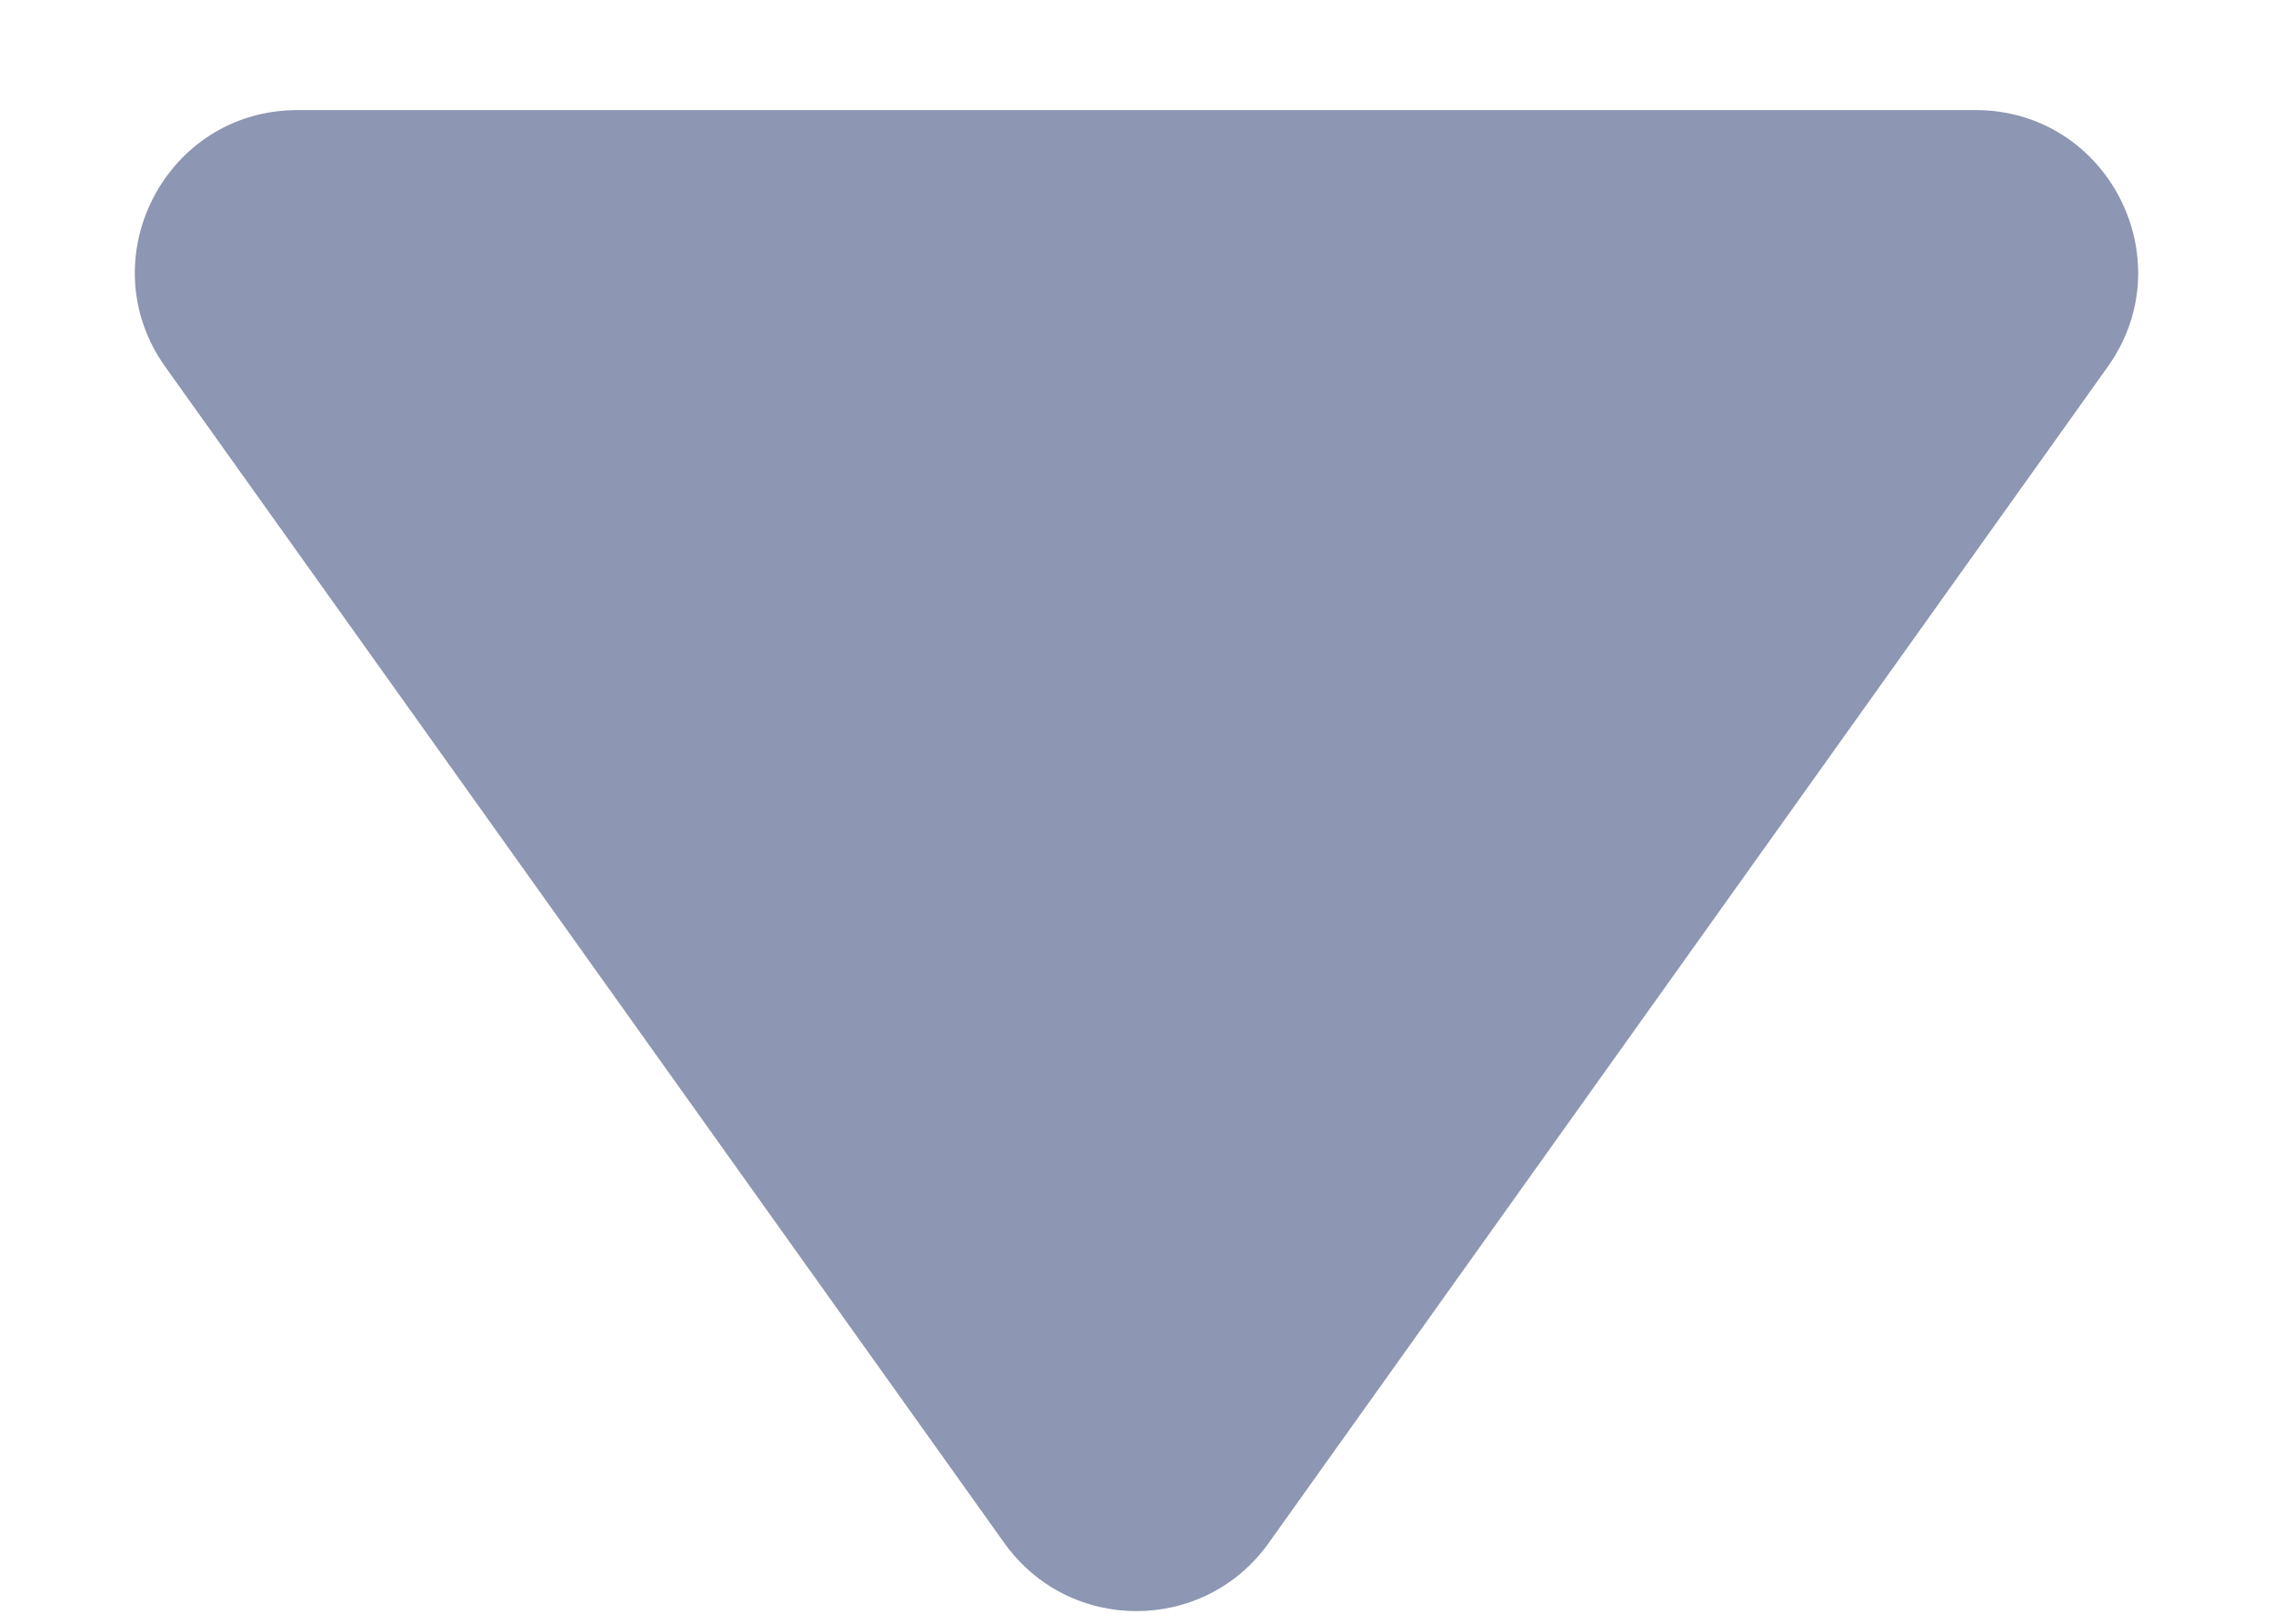 <svg width="14" height="10" viewBox="0 0 14 10" fill="none" xmlns="http://www.w3.org/2000/svg">
<path d="M7.814 9.503C7.415 10.062 6.585 10.062 6.186 9.503L1.018 2.259C0.546 1.597 1.019 0.678 1.832 0.678L12.168 0.678C12.981 0.678 13.454 1.597 12.982 2.259L7.814 9.503Z" fill="#8D96B2"/>
</svg>
